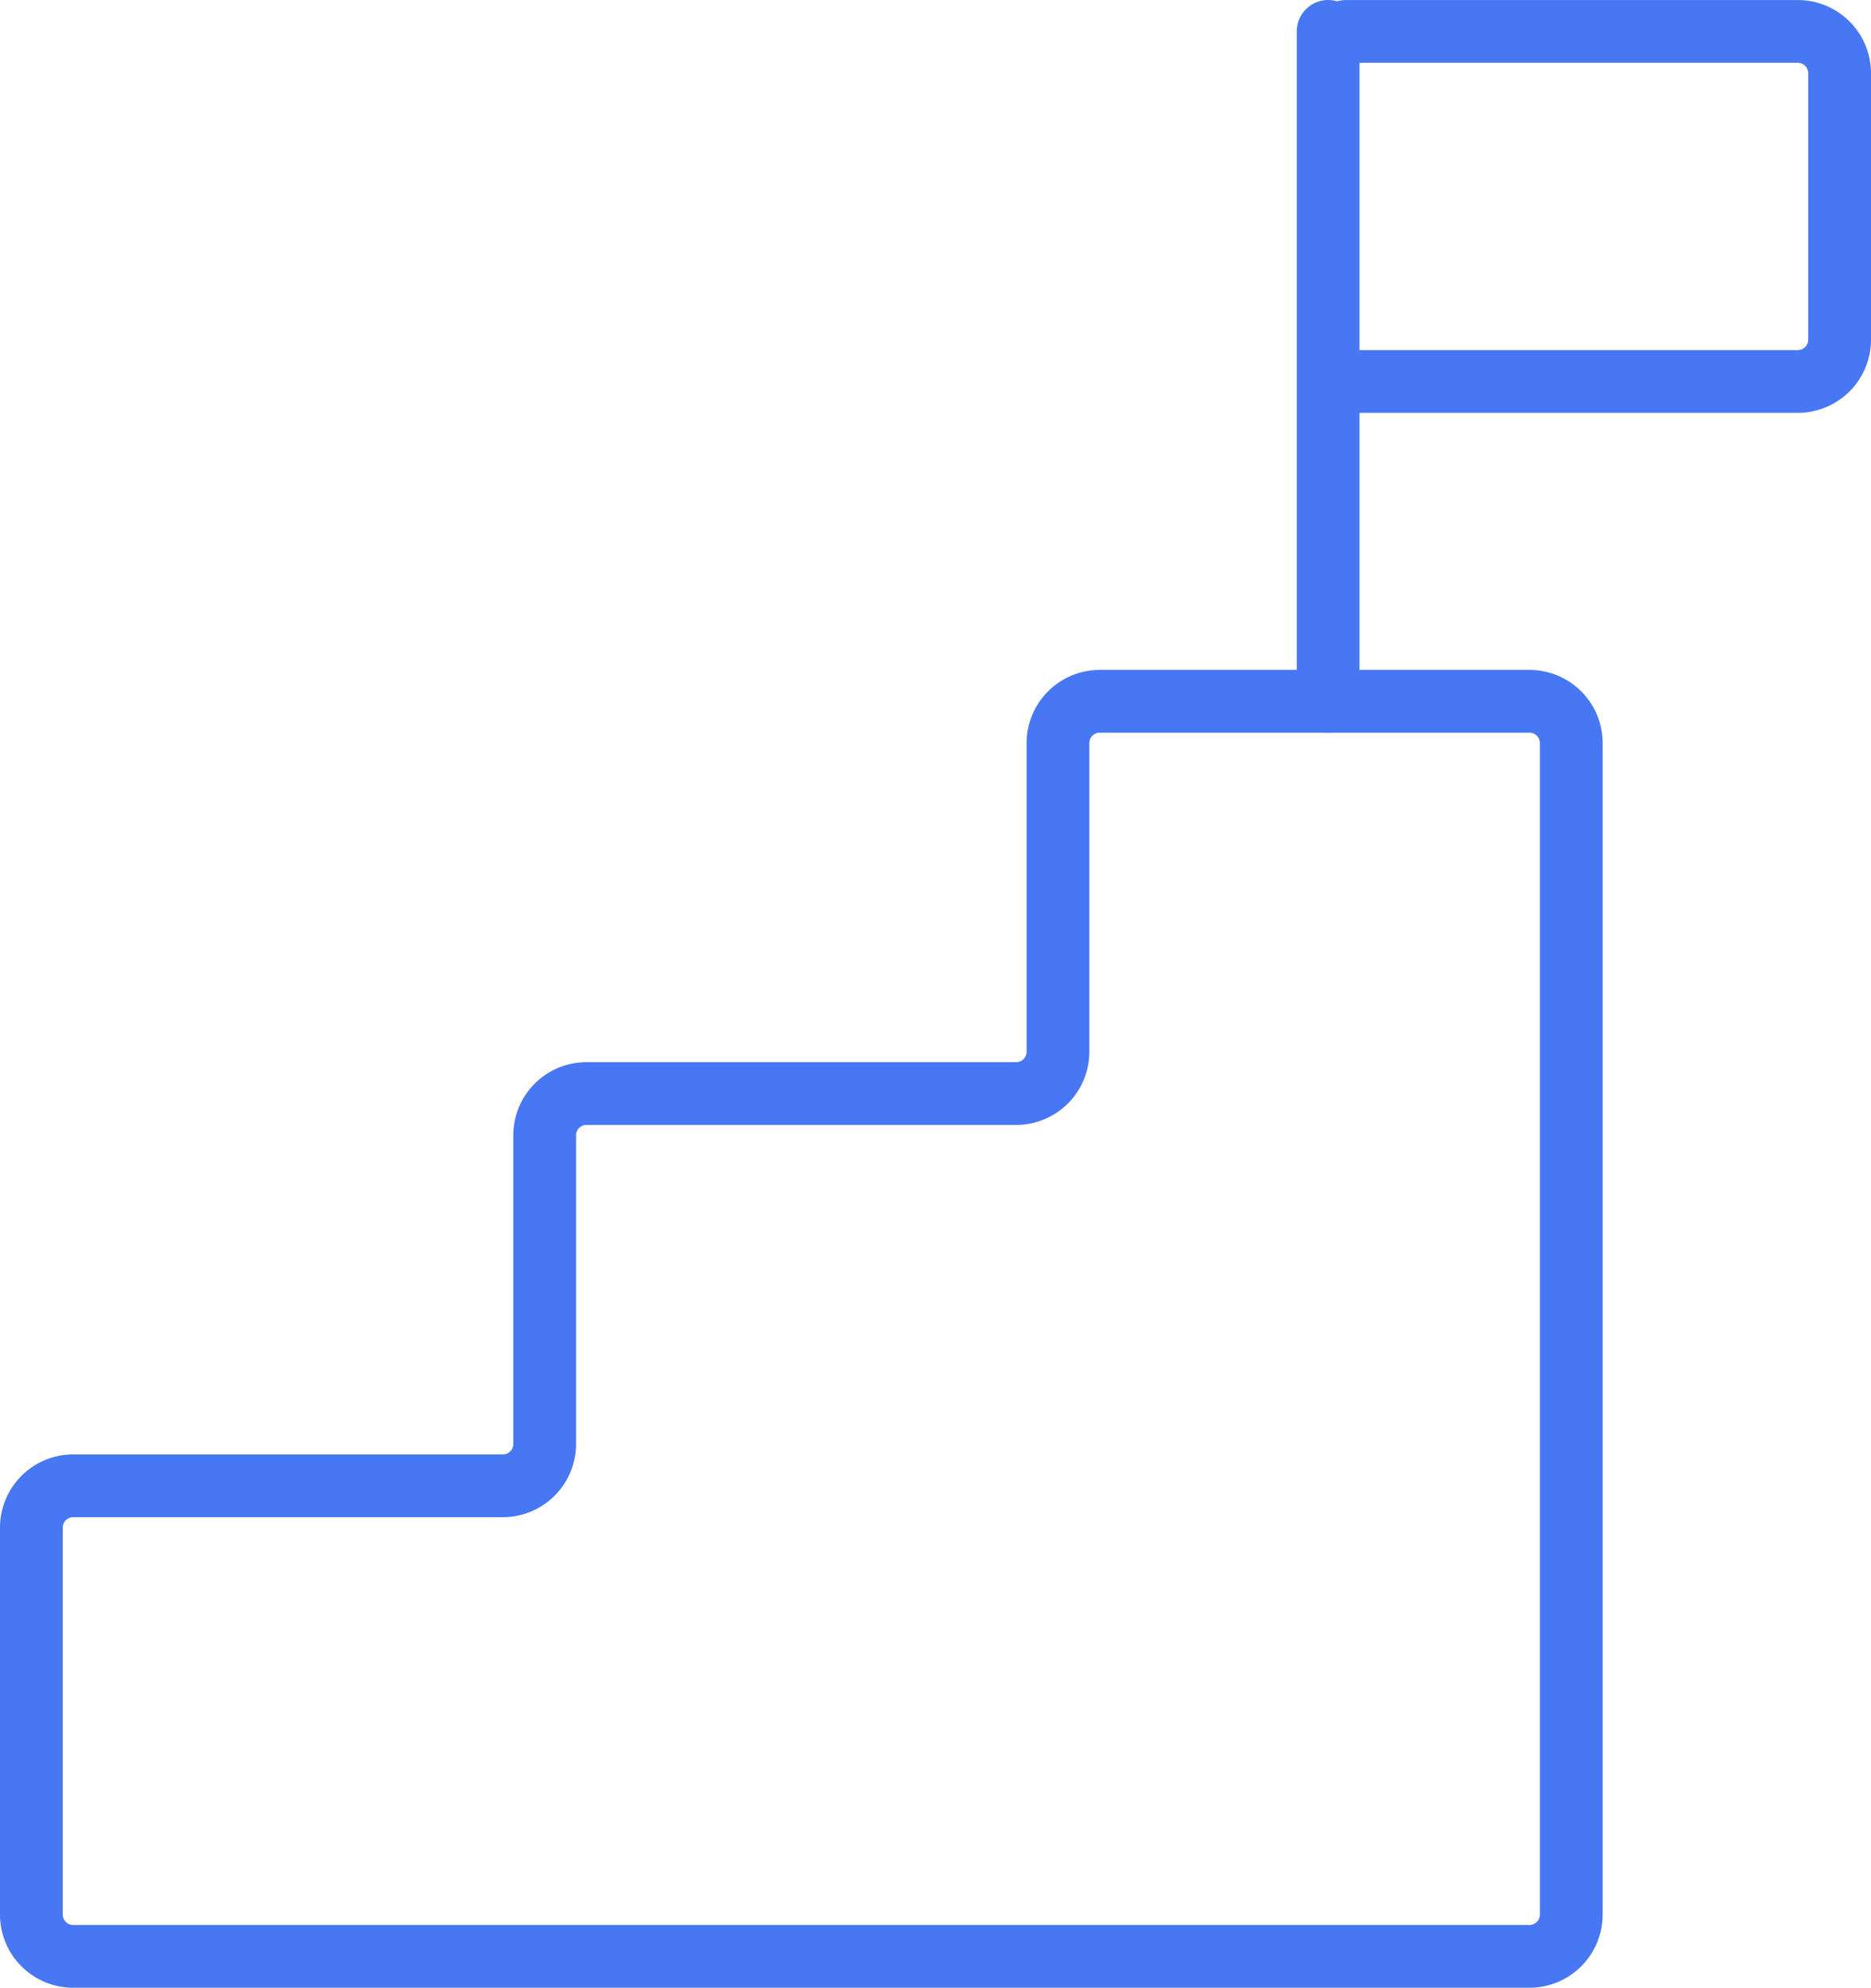 <svg xmlns="http://www.w3.org/2000/svg" width="44.728" height="47.513" viewBox="0 0 44.728 47.513">
  <g id="Group_1860" data-name="Group 1860" transform="translate(-626 -488.499)">
    <g id="stairs">
      <path id="Path_1483" data-name="Path 1483" d="M662.563,505.262H652.292a1,1,0,0,0-1,1v7.376a1,1,0,0,1-1,1H640.021a1,1,0,0,0-1,1v7.376a1,1,0,0,1-1,1H627.75a1,1,0,0,0-1,1v9.248a1,1,0,0,0,1,1h34.813a1,1,0,0,0,1-1v-28A1,1,0,0,0,662.563,505.262Z" fill="none" stroke="#4877f4" stroke-linecap="round" stroke-linejoin="round" stroke-width="1.5"/>
    </g>
    <g id="flag">
      <path id="Path_1486" data-name="Path 1486" d="M657.75,489.249v16.017" fill="none" stroke="#4877f4" stroke-linecap="round" stroke-width="1.5"/>
      <path id="Path_1485" data-name="Path 1485" d="M658.178,489.25h10.8a1,1,0,0,1,1,1v6.367a1,1,0,0,1-1,1h-10.8" fill="none" stroke="#4877f4" stroke-linecap="round" stroke-linejoin="round" stroke-width="1.5"/>
    </g>
  </g>
</svg>
